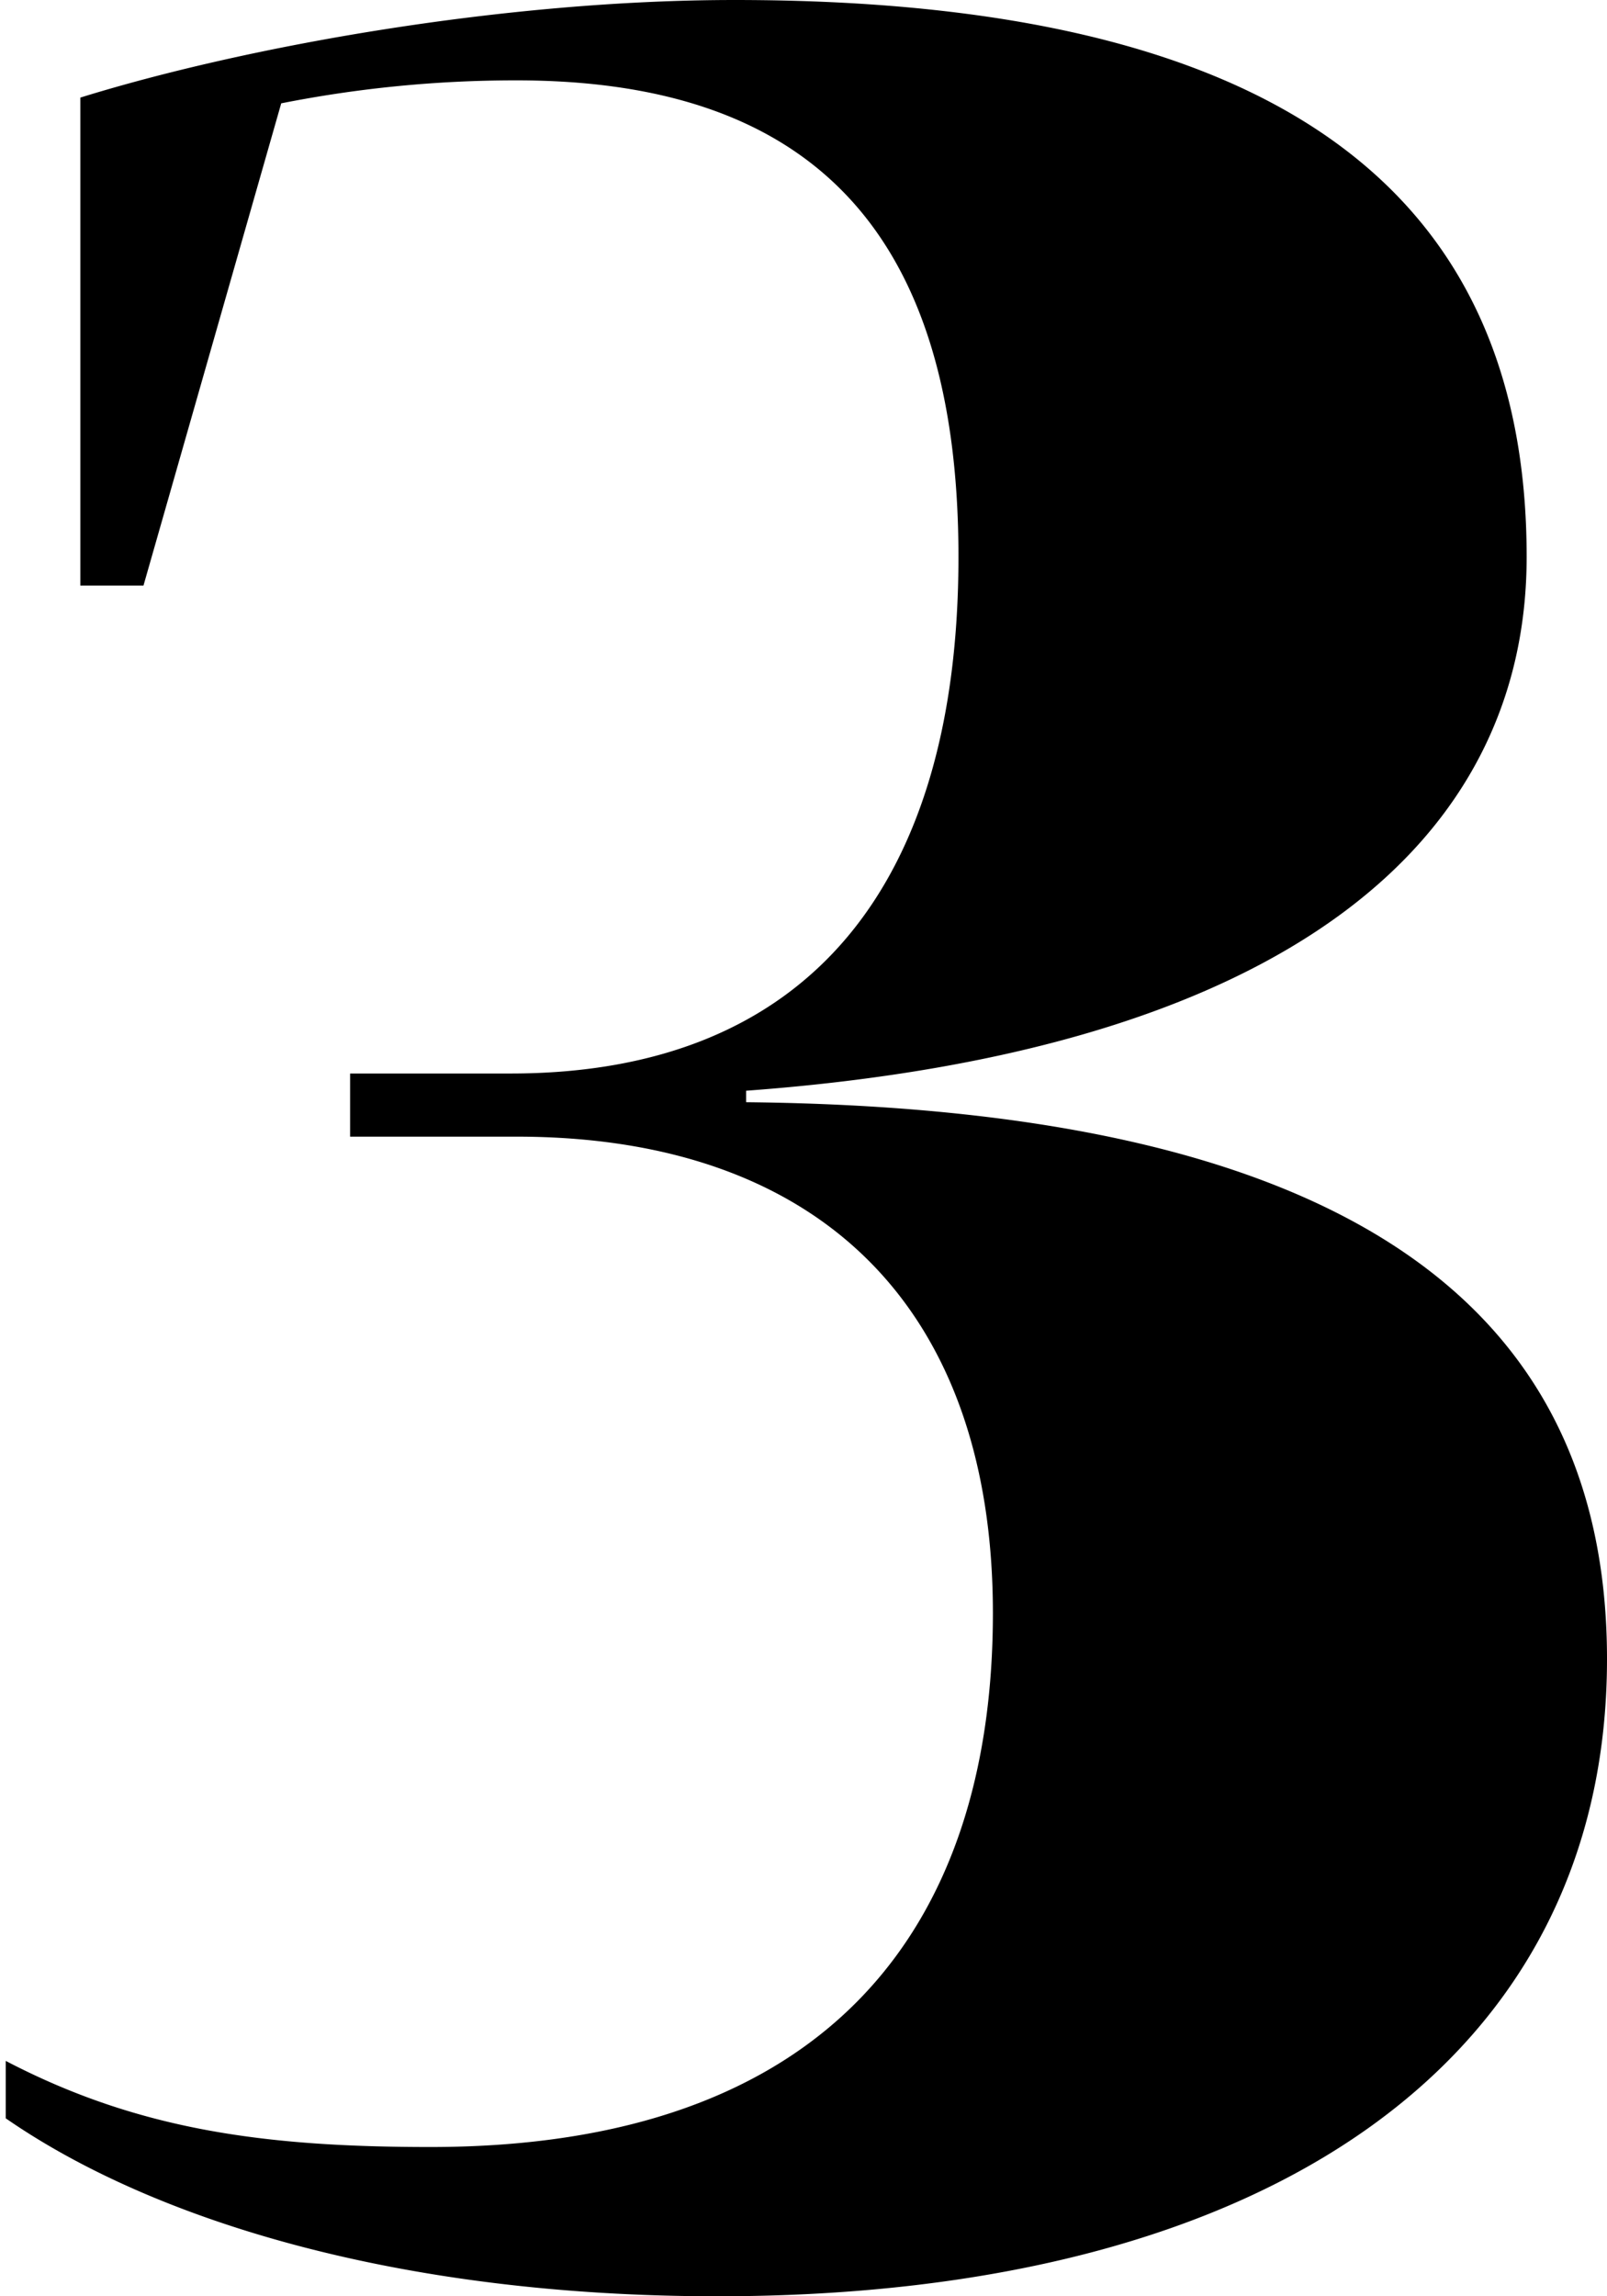 <svg width="28" height="40"><path d="M9 1.4c4.9 0 7.7 2.4 7.7 8.3 0 5.7-2.6 9-7.8 9H6.1v1.1H9c5.3 0 8.3 3 8.3 8.3 0 5.5-2.9 9.3-9.8 9.3-2.9 0-5.1-.3-7.4-1.5v1C2.7 38.7 7 40 12.5 40 22.2 40 28 35.8 28 28.9c0-6.5-5.1-9.6-15-9.7V19c9.5-.7 13.6-4.4 13.6-9.3 0-6.4-4.4-9.7-13.8-9.7-4 0-8.5.8-11.4 1.7v8.5h1.1l2.4-8.4A21 21 0 0 1 9 1.4z"/></svg>